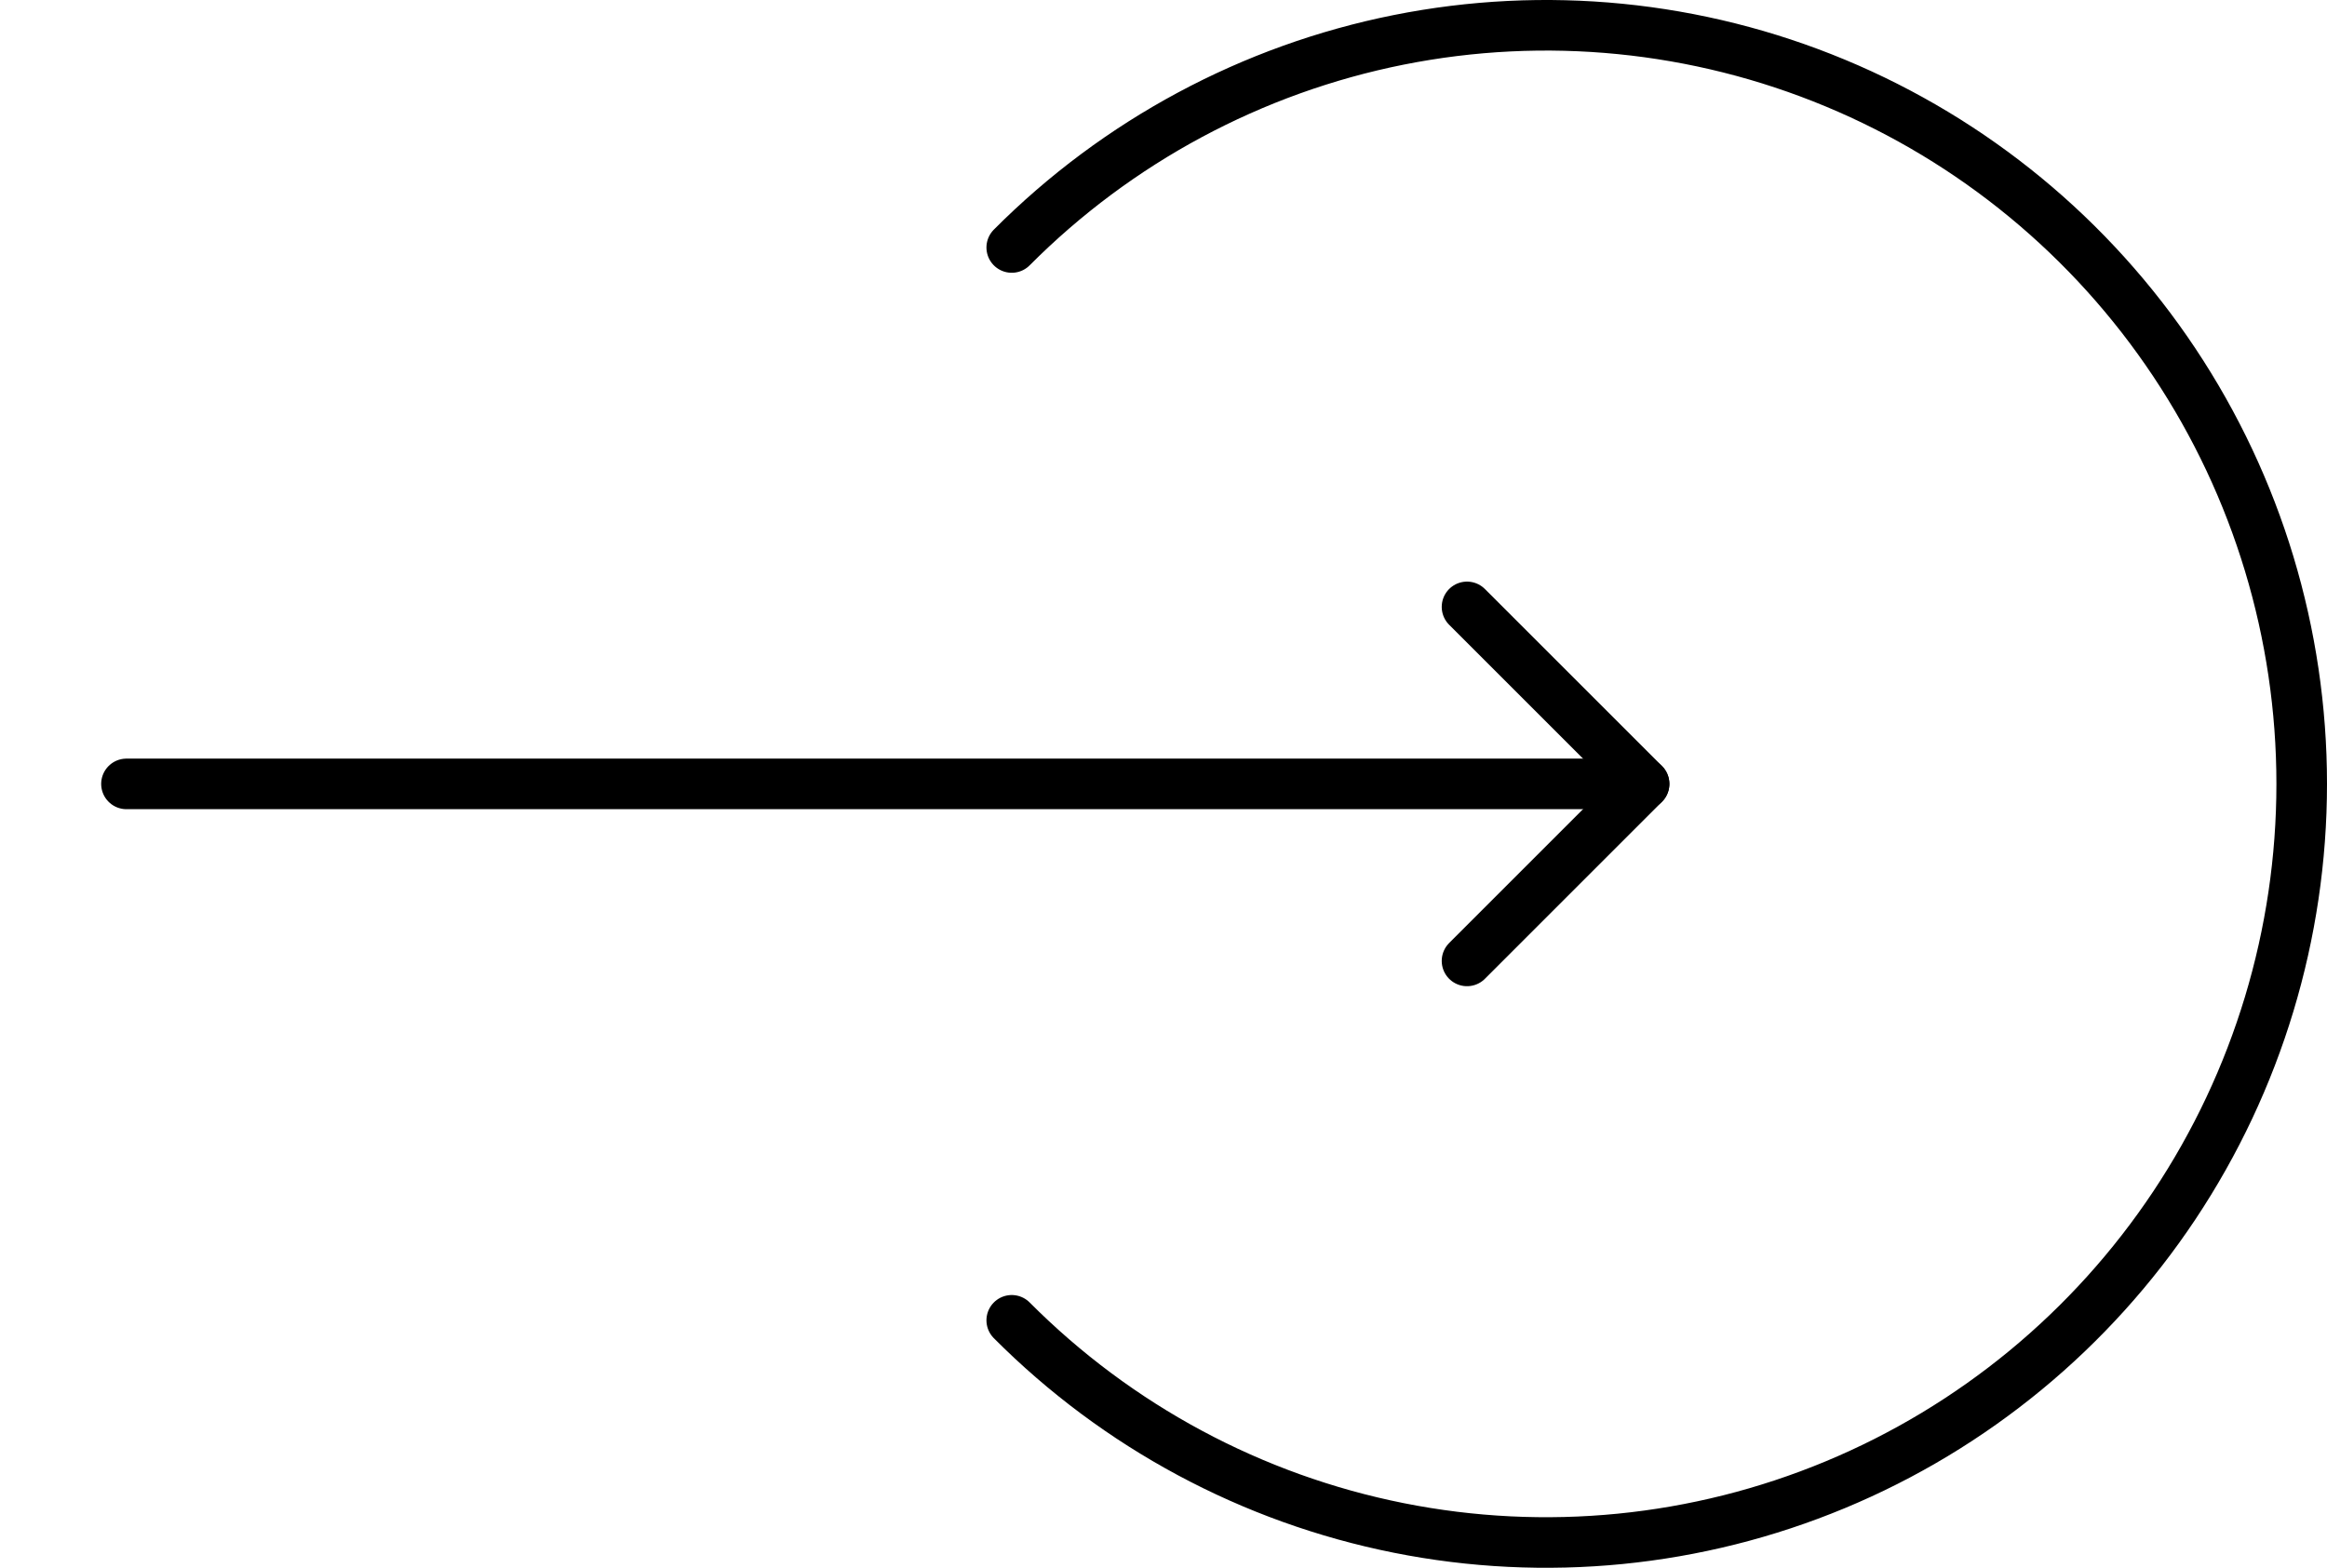 <svg  viewBox="0 0 92 62" fill="none" xmlns="http://www.w3.org/2000/svg">
    <g stroke="currentColor">
        <path d="M40 52.213C44.178 56.409 49.501 59.266 55.297 60.423C61.092 61.581 67.099 60.987 72.558 58.716C78.017 56.446 82.682 52.601 85.965 47.667C89.248 42.734 91 36.933 91 31C91 25.067 89.248 19.266 85.965 14.333C82.682 9.399 78.017 5.554 72.558 3.284C67.099 1.013 61.092 0.419 55.297 1.576C49.501 2.734 44.178 5.591 40 9.787" stroke-width="2" stroke-linecap="round"/>
        <path d="M5 31L65 31" stroke-width="2" stroke-linecap="round" stroke-linejoin="round"/>
        <path d="M58 24L65 31L58 38" stroke-width="2" stroke-linecap="round" stroke-linejoin="round"/>
    </g>
</svg>
